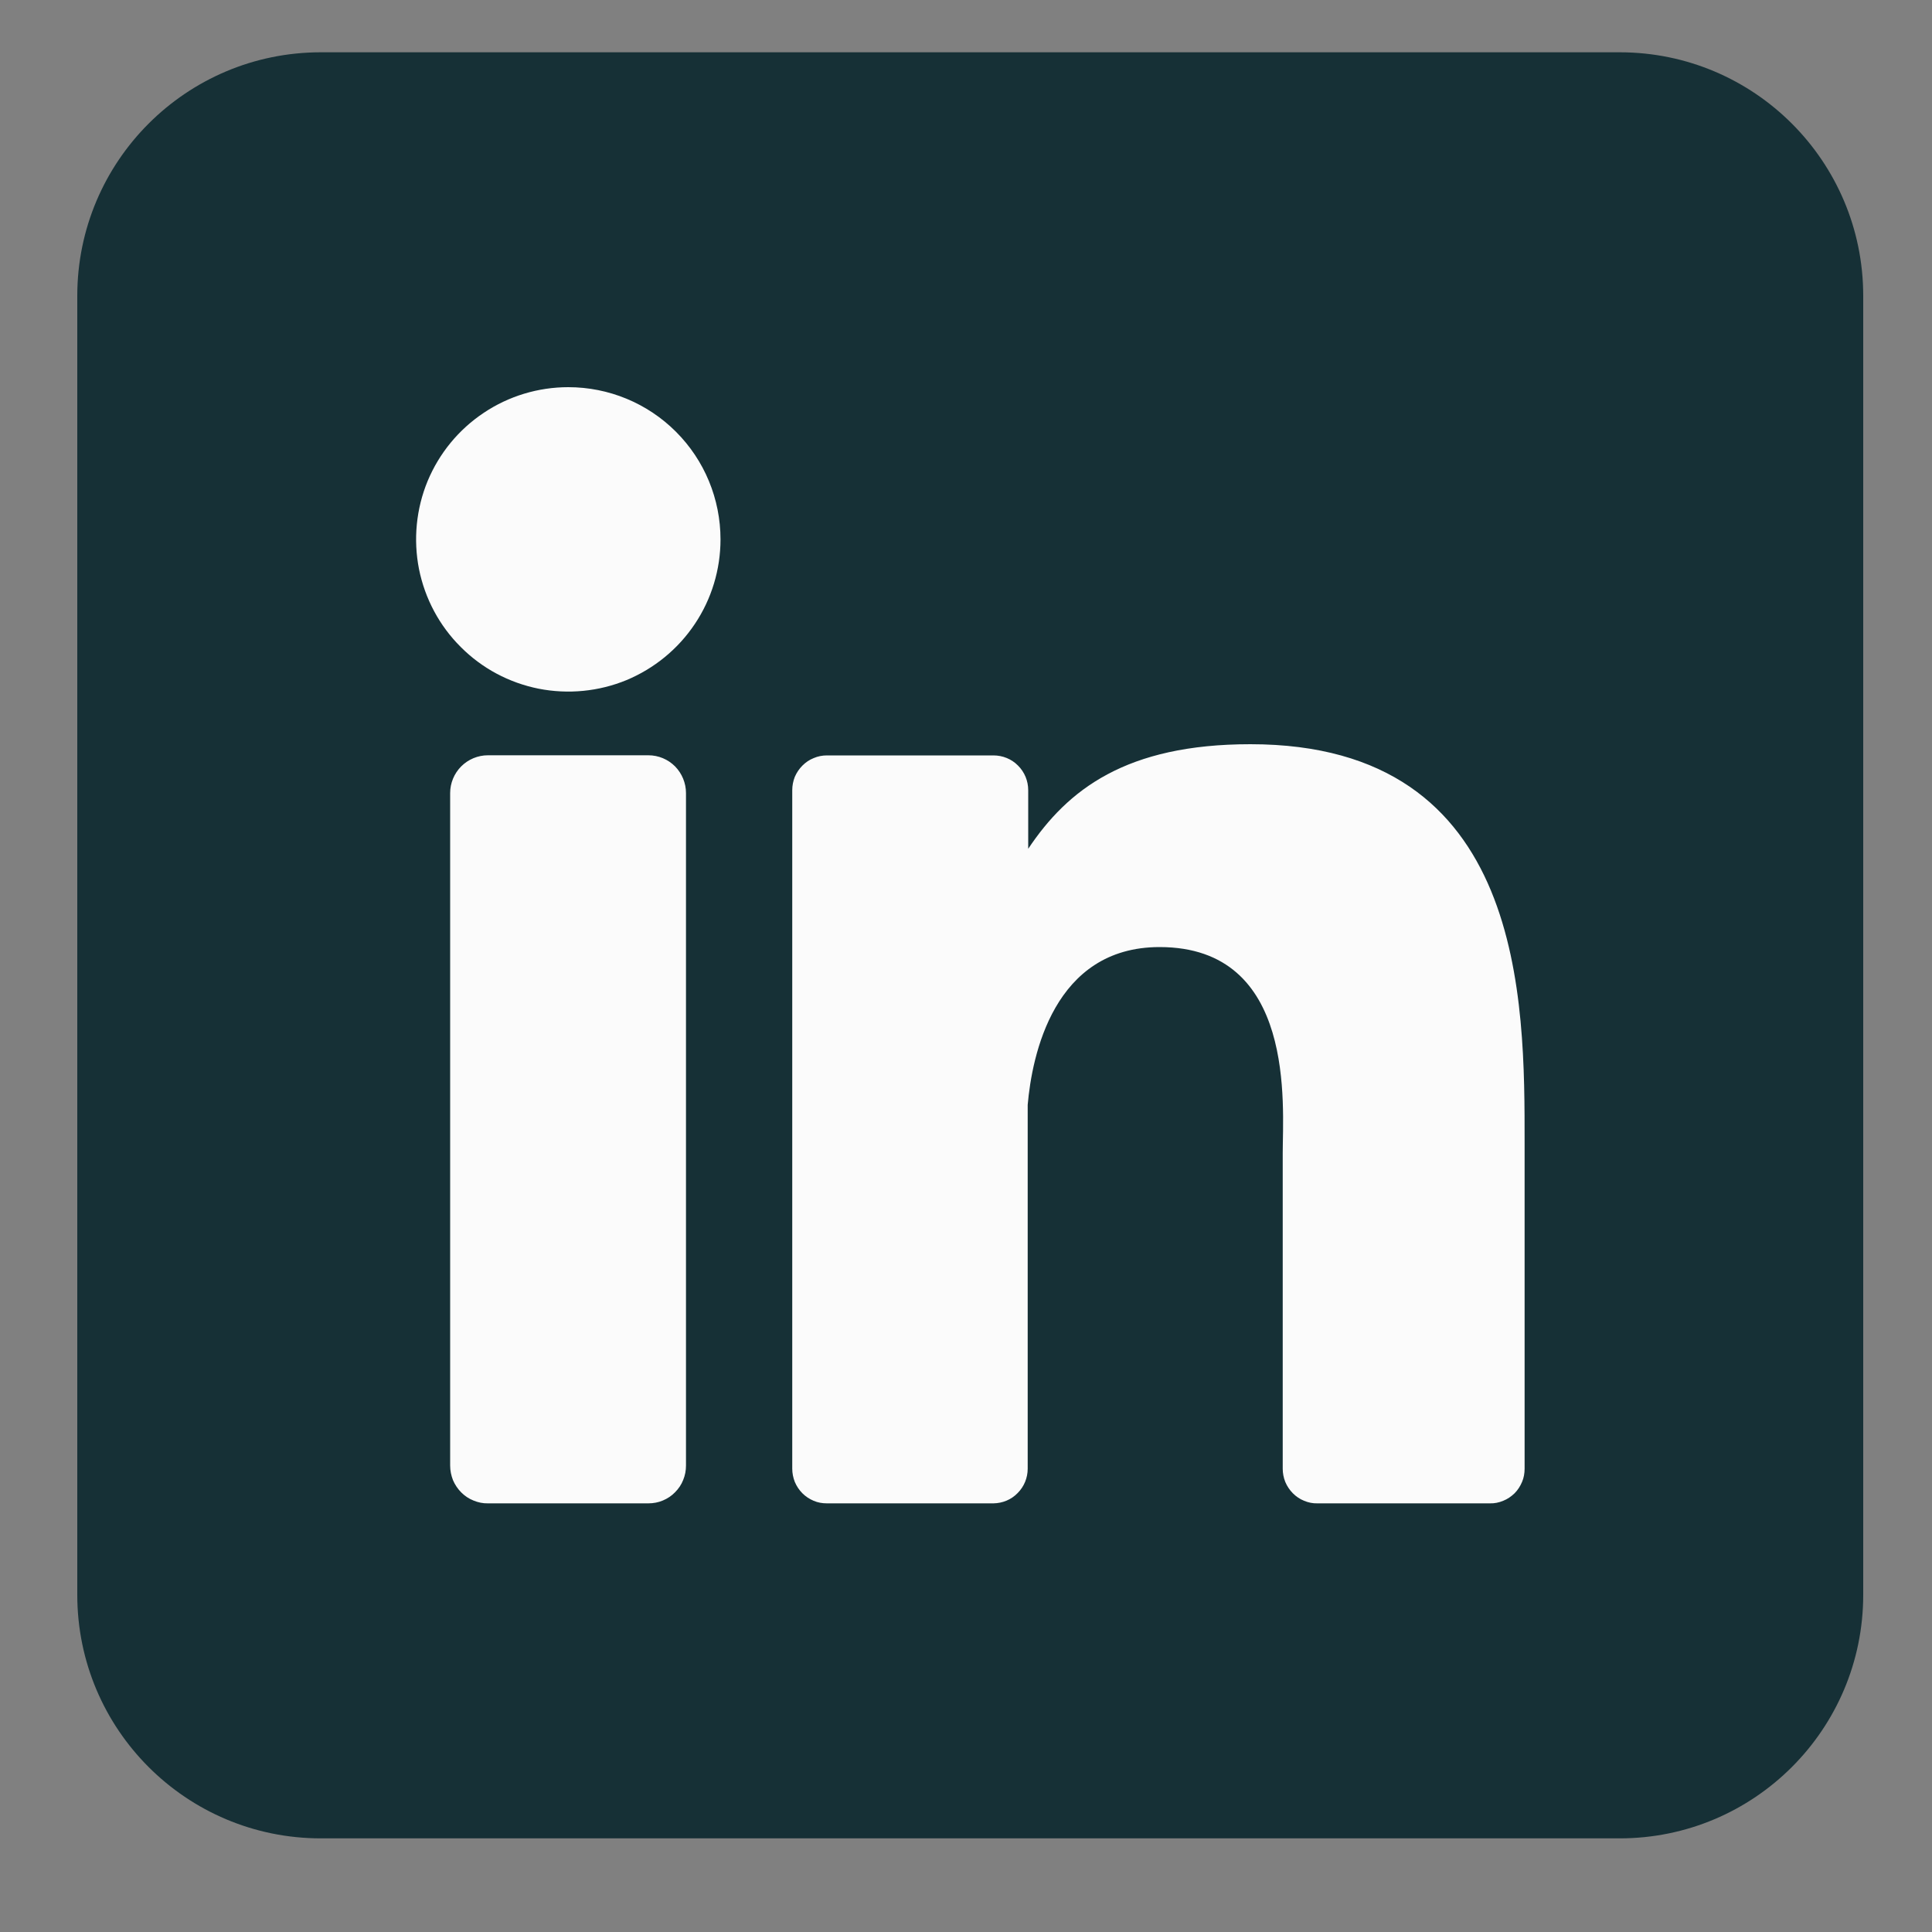<svg width="15" height="15" viewBox="0 0 15 15" fill="none" xmlns="http://www.w3.org/2000/svg">
<rect x="0" y="0" width="15" height="15" fill="#808080" stroke="none"/>
<path d="M12.575 0.406L2.491 0.406C1.446 0.406 0.6 1.253 0.6 2.297L0.6 12.382C0.6 13.426 1.446 14.273 2.491 14.273H12.575C13.62 14.273 14.466 13.426 14.466 12.382V2.297C14.466 1.253 13.62 0.406 12.575 0.406Z" fill="#163036"/>
<path d="M5.594 4.188C5.594 4.421 5.525 4.65 5.395 4.844C5.265 5.039 5.08 5.19 4.865 5.28C4.649 5.369 4.411 5.392 4.182 5.347C3.952 5.301 3.742 5.189 3.577 5.023C3.411 4.858 3.299 4.647 3.253 4.418C3.208 4.189 3.231 3.951 3.32 3.735C3.41 3.519 3.561 3.335 3.756 3.205C3.95 3.075 4.179 3.006 4.412 3.006C4.726 3.006 5.026 3.13 5.248 3.352C5.47 3.574 5.594 3.874 5.594 4.188ZM5.326 6.157L5.326 11.379C5.326 11.417 5.319 11.455 5.304 11.491C5.29 11.527 5.268 11.559 5.241 11.586C5.214 11.614 5.182 11.635 5.146 11.65C5.111 11.665 5.072 11.672 5.034 11.672H3.788C3.75 11.673 3.712 11.665 3.676 11.65C3.64 11.636 3.608 11.614 3.581 11.587C3.554 11.56 3.532 11.527 3.517 11.492C3.503 11.456 3.495 11.418 3.495 11.379L3.495 6.157C3.495 6.08 3.526 6.005 3.581 5.95C3.636 5.895 3.711 5.864 3.788 5.864H5.034C5.112 5.864 5.186 5.895 5.241 5.95C5.295 6.005 5.326 6.08 5.326 6.157ZM11.837 8.876V11.403C11.837 11.438 11.831 11.474 11.817 11.506C11.803 11.539 11.784 11.569 11.759 11.594C11.733 11.619 11.704 11.639 11.671 11.652C11.638 11.666 11.603 11.673 11.568 11.672H10.228C10.193 11.673 10.158 11.666 10.125 11.652C10.092 11.639 10.063 11.619 10.038 11.594C10.013 11.569 9.993 11.539 9.979 11.506C9.966 11.474 9.959 11.438 9.959 11.403V8.954C9.959 8.588 10.066 7.353 9.003 7.353C8.18 7.353 8.012 8.198 7.979 8.578V11.403C7.979 11.474 7.951 11.542 7.901 11.592C7.852 11.643 7.784 11.671 7.713 11.672H6.42C6.384 11.672 6.349 11.666 6.317 11.652C6.284 11.638 6.255 11.619 6.23 11.594C6.205 11.569 6.185 11.539 6.171 11.506C6.158 11.473 6.151 11.438 6.151 11.403L6.151 6.135C6.151 6.099 6.158 6.064 6.171 6.031C6.185 5.999 6.205 5.969 6.23 5.944C6.255 5.919 6.284 5.899 6.317 5.886C6.349 5.872 6.384 5.865 6.42 5.865H7.713C7.785 5.865 7.854 5.893 7.904 5.944C7.955 5.995 7.983 6.063 7.983 6.135V6.59C8.289 6.131 8.742 5.778 9.708 5.778C11.85 5.778 11.837 7.777 11.837 8.876Z" fill="#FBFBFB"/>
</svg>

